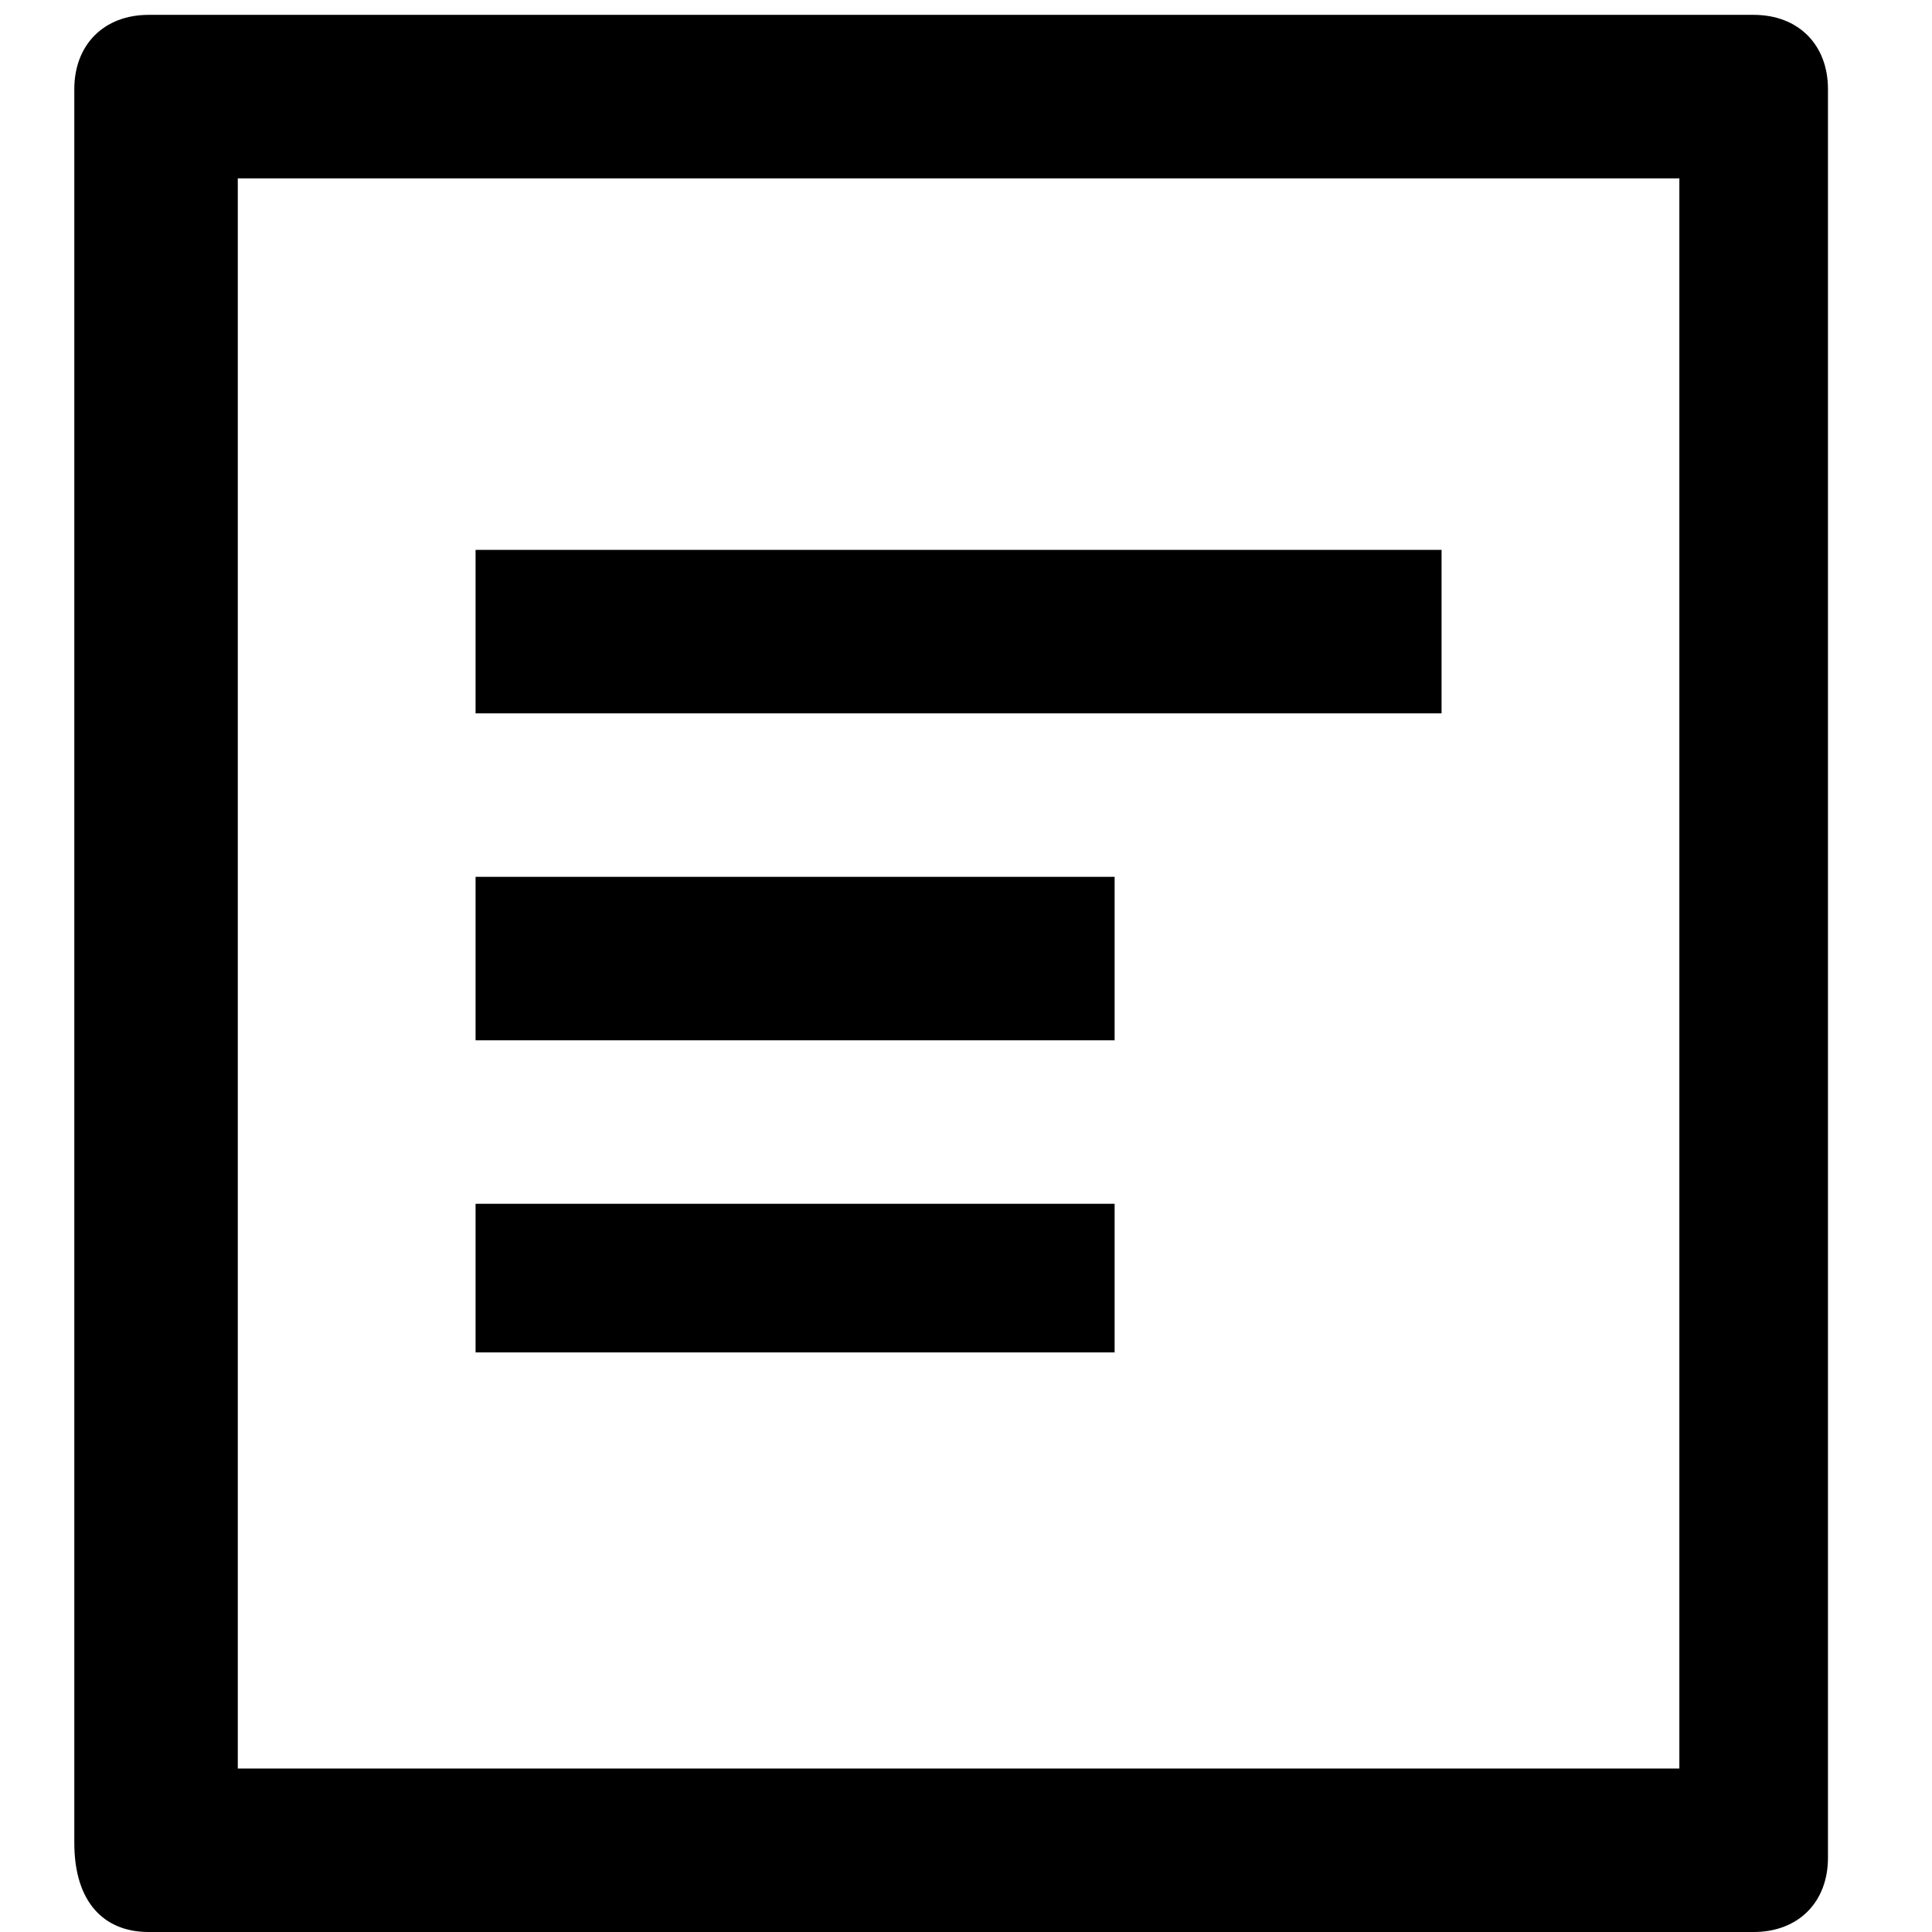 <?xml version="1.0" standalone="no"?><!DOCTYPE svg PUBLIC "-//W3C//DTD SVG 1.1//EN" "http://www.w3.org/Graphics/SVG/1.1/DTD/svg11.dtd"><svg t="1564101762989" class="icon" viewBox="0 0 1024 1024" version="1.1" xmlns="http://www.w3.org/2000/svg" p-id="6995" xmlns:xlink="http://www.w3.org/1999/xlink" width="48" height="48"><defs><style type="text/css"></style></defs><path d="M252.062 716.8H590.769v-78.769H252.062v78.769z m0-165.415H590.769V464.738H252.062V551.385z m0-173.292h512V291.446H252.062v86.646z" p-id="6996"></path><path d="M890.092 937.354H126.031V94.523h764.062v842.831zM78.769 7.877C55.138 7.877 39.385 23.631 39.385 47.262v929.477c0 31.508 15.754 47.262 39.385 47.262h850.708c23.631 0 39.385-15.754 39.385-39.385V47.262c0-23.631-15.754-39.385-39.385-39.385H78.769z" p-id="6997"></path></svg>